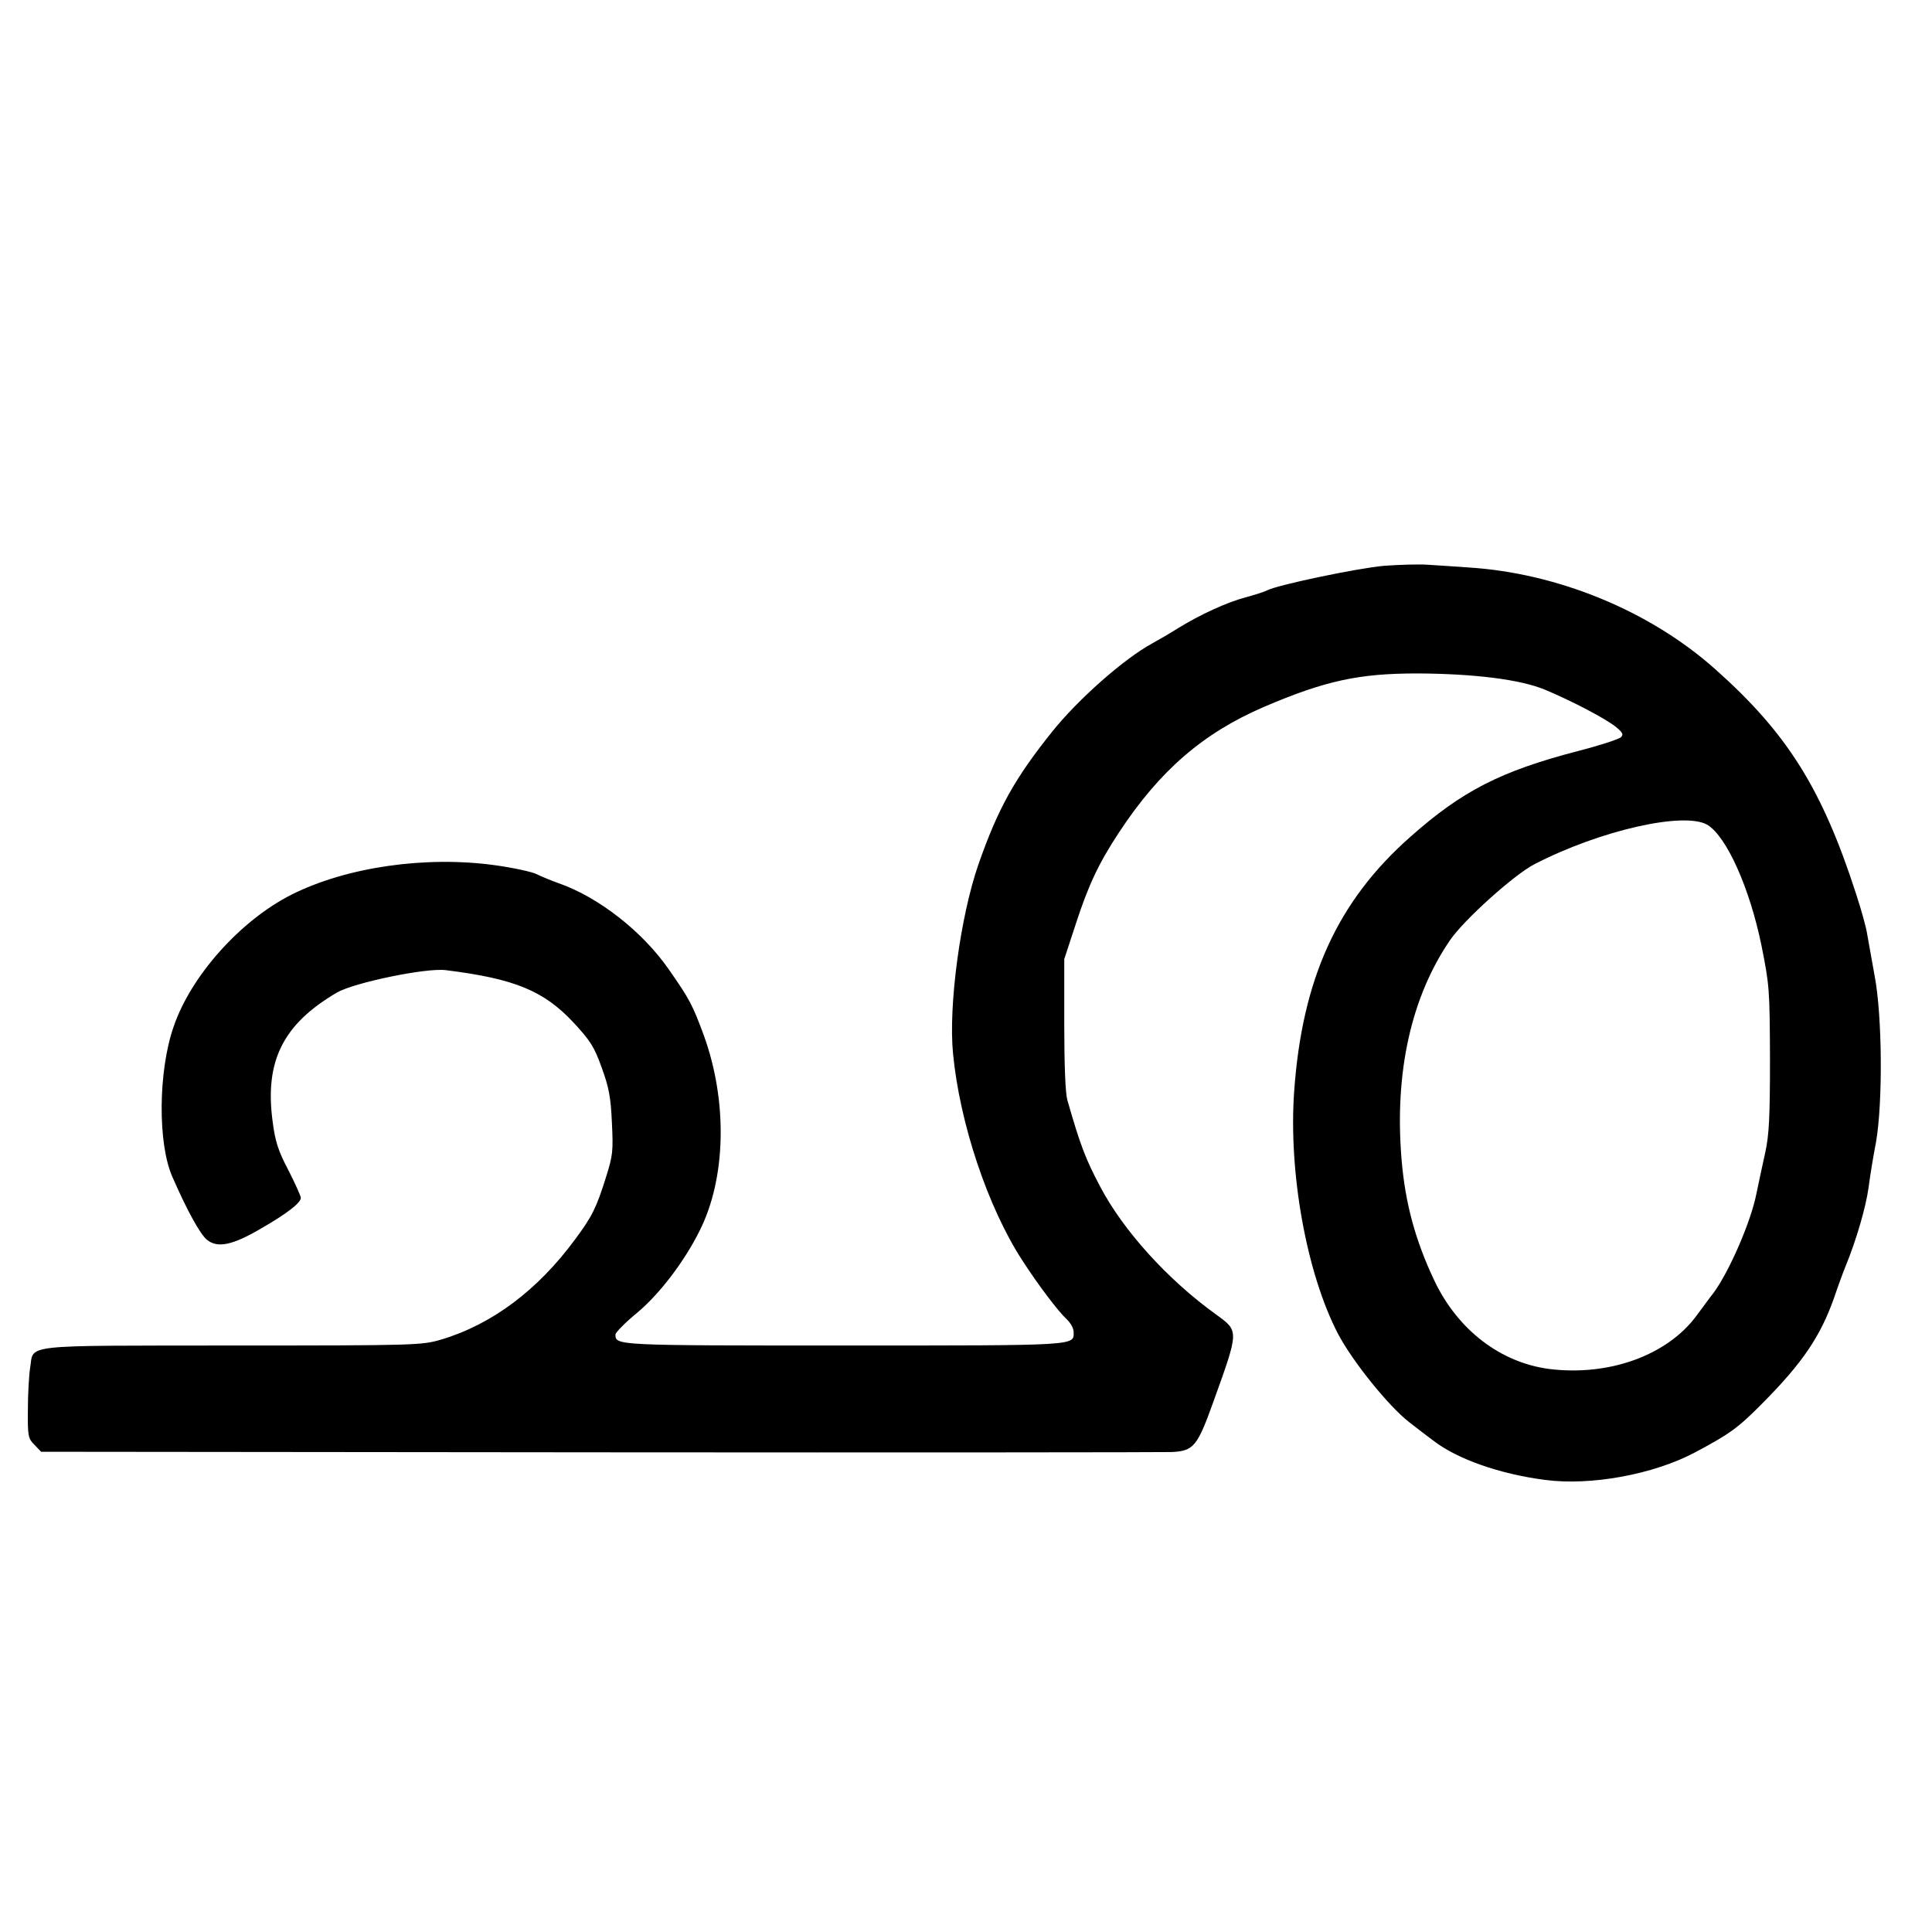  <svg version="1.0" xmlns="http://www.w3.org/2000/svg" width="700pt" height="700pt" viewBox="0 0 700 700" preserveAspectRatio="xMidYMid meet">
<g transform="translate(0,700) scale(0.1,-0.1)" fill="#000000" stroke="none">
<path d="M5015 4950 c-93 -8 -386 -69 -424 -89 -9 -5 -44 -16 -77 -25 -68 -18
-162 -61 -244 -111 -30 -19 -73 -44 -95 -56 -103 -56 -269 -203 -362 -319
-137 -171 -197 -279 -268 -482 -65 -187 -109 -510 -92 -685 24 -251 125 -555
250 -748 58 -90 130 -185 162 -215 14 -13 25 -33 25 -46 0 -50 25 -49 -830
-49 -832 0 -830 0 -830 40 0 7 35 43 79 79 80 67 169 183 225 295 97 191 103
470 16 710 -40 108 -50 129 -127 239 -95 137 -255 262 -399 312 -28 10 -64 25
-80 33 -16 8 -84 23 -149 32 -252 35 -538 -6 -738 -106 -186 -94 -365 -294
-428 -479 -56 -161 -58 -424 -4 -545 52 -119 100 -207 125 -227 38 -31 92 -20
196 41 94 54 144 93 144 111 0 6 -20 51 -45 100 -37 70 -48 105 -57 175 -30
220 37 354 233 469 63 36 323 90 394 81 249 -31 355 -74 464 -191 59 -64 74
-86 101 -162 26 -71 33 -107 37 -199 5 -103 4 -118 -22 -200 -34 -109 -50
-141 -111 -223 -136 -185 -302 -309 -487 -364 -70 -20 -89 -21 -759 -21 -776
-1 -714 6 -729 -82 -4 -26 -8 -94 -8 -151 -1 -96 1 -104 24 -127 l24 -25 2023
-2 c1113 -1 2046 0 2073 1 80 4 93 19 153 187 91 253 91 251 10 310 -177 127
-338 305 -422 465 -53 100 -72 150 -119 314 -7 25 -11 128 -11 275 l0 235 41
125 c46 142 83 221 158 335 147 223 304 359 525 454 222 95 344 121 555 121
208 -1 374 -22 463 -59 98 -41 220 -105 257 -135 24 -20 28 -27 18 -37 -7 -7
-77 -30 -155 -50 -281 -73 -421 -145 -608 -311 -264 -233 -392 -514 -421 -922
-21 -295 45 -660 159 -879 52 -99 183 -262 258 -320 27 -21 67 -52 89 -68 86
-66 240 -120 403 -141 166 -22 393 20 542 99 126 67 156 88 245 178 146 147
211 243 261 385 12 36 31 88 42 115 38 93 72 210 82 281 5 40 17 114 27 165
25 143 23 459 -5 604 -11 61 -23 128 -27 151 -3 22 -21 87 -40 145 -123 381
-250 583 -510 814 -236 211 -571 349 -895 369 -52 4 -120 8 -150 10 -30 2
-100 0 -155 -4z m1172 -939 c69 -43 152 -227 195 -436 29 -145 30 -159 31
-410 0 -210 -3 -276 -17 -340 -10 -44 -24 -111 -32 -149 -20 -103 -99 -284
-156 -361 -13 -16 -40 -54 -62 -83 -106 -143 -317 -219 -533 -192 -176 23
-331 141 -416 320 -69 146 -106 281 -119 441 -26 313 35 587 176 793 51 74
232 237 306 275 238 123 544 192 627 142z"></path>
</g>
</svg>